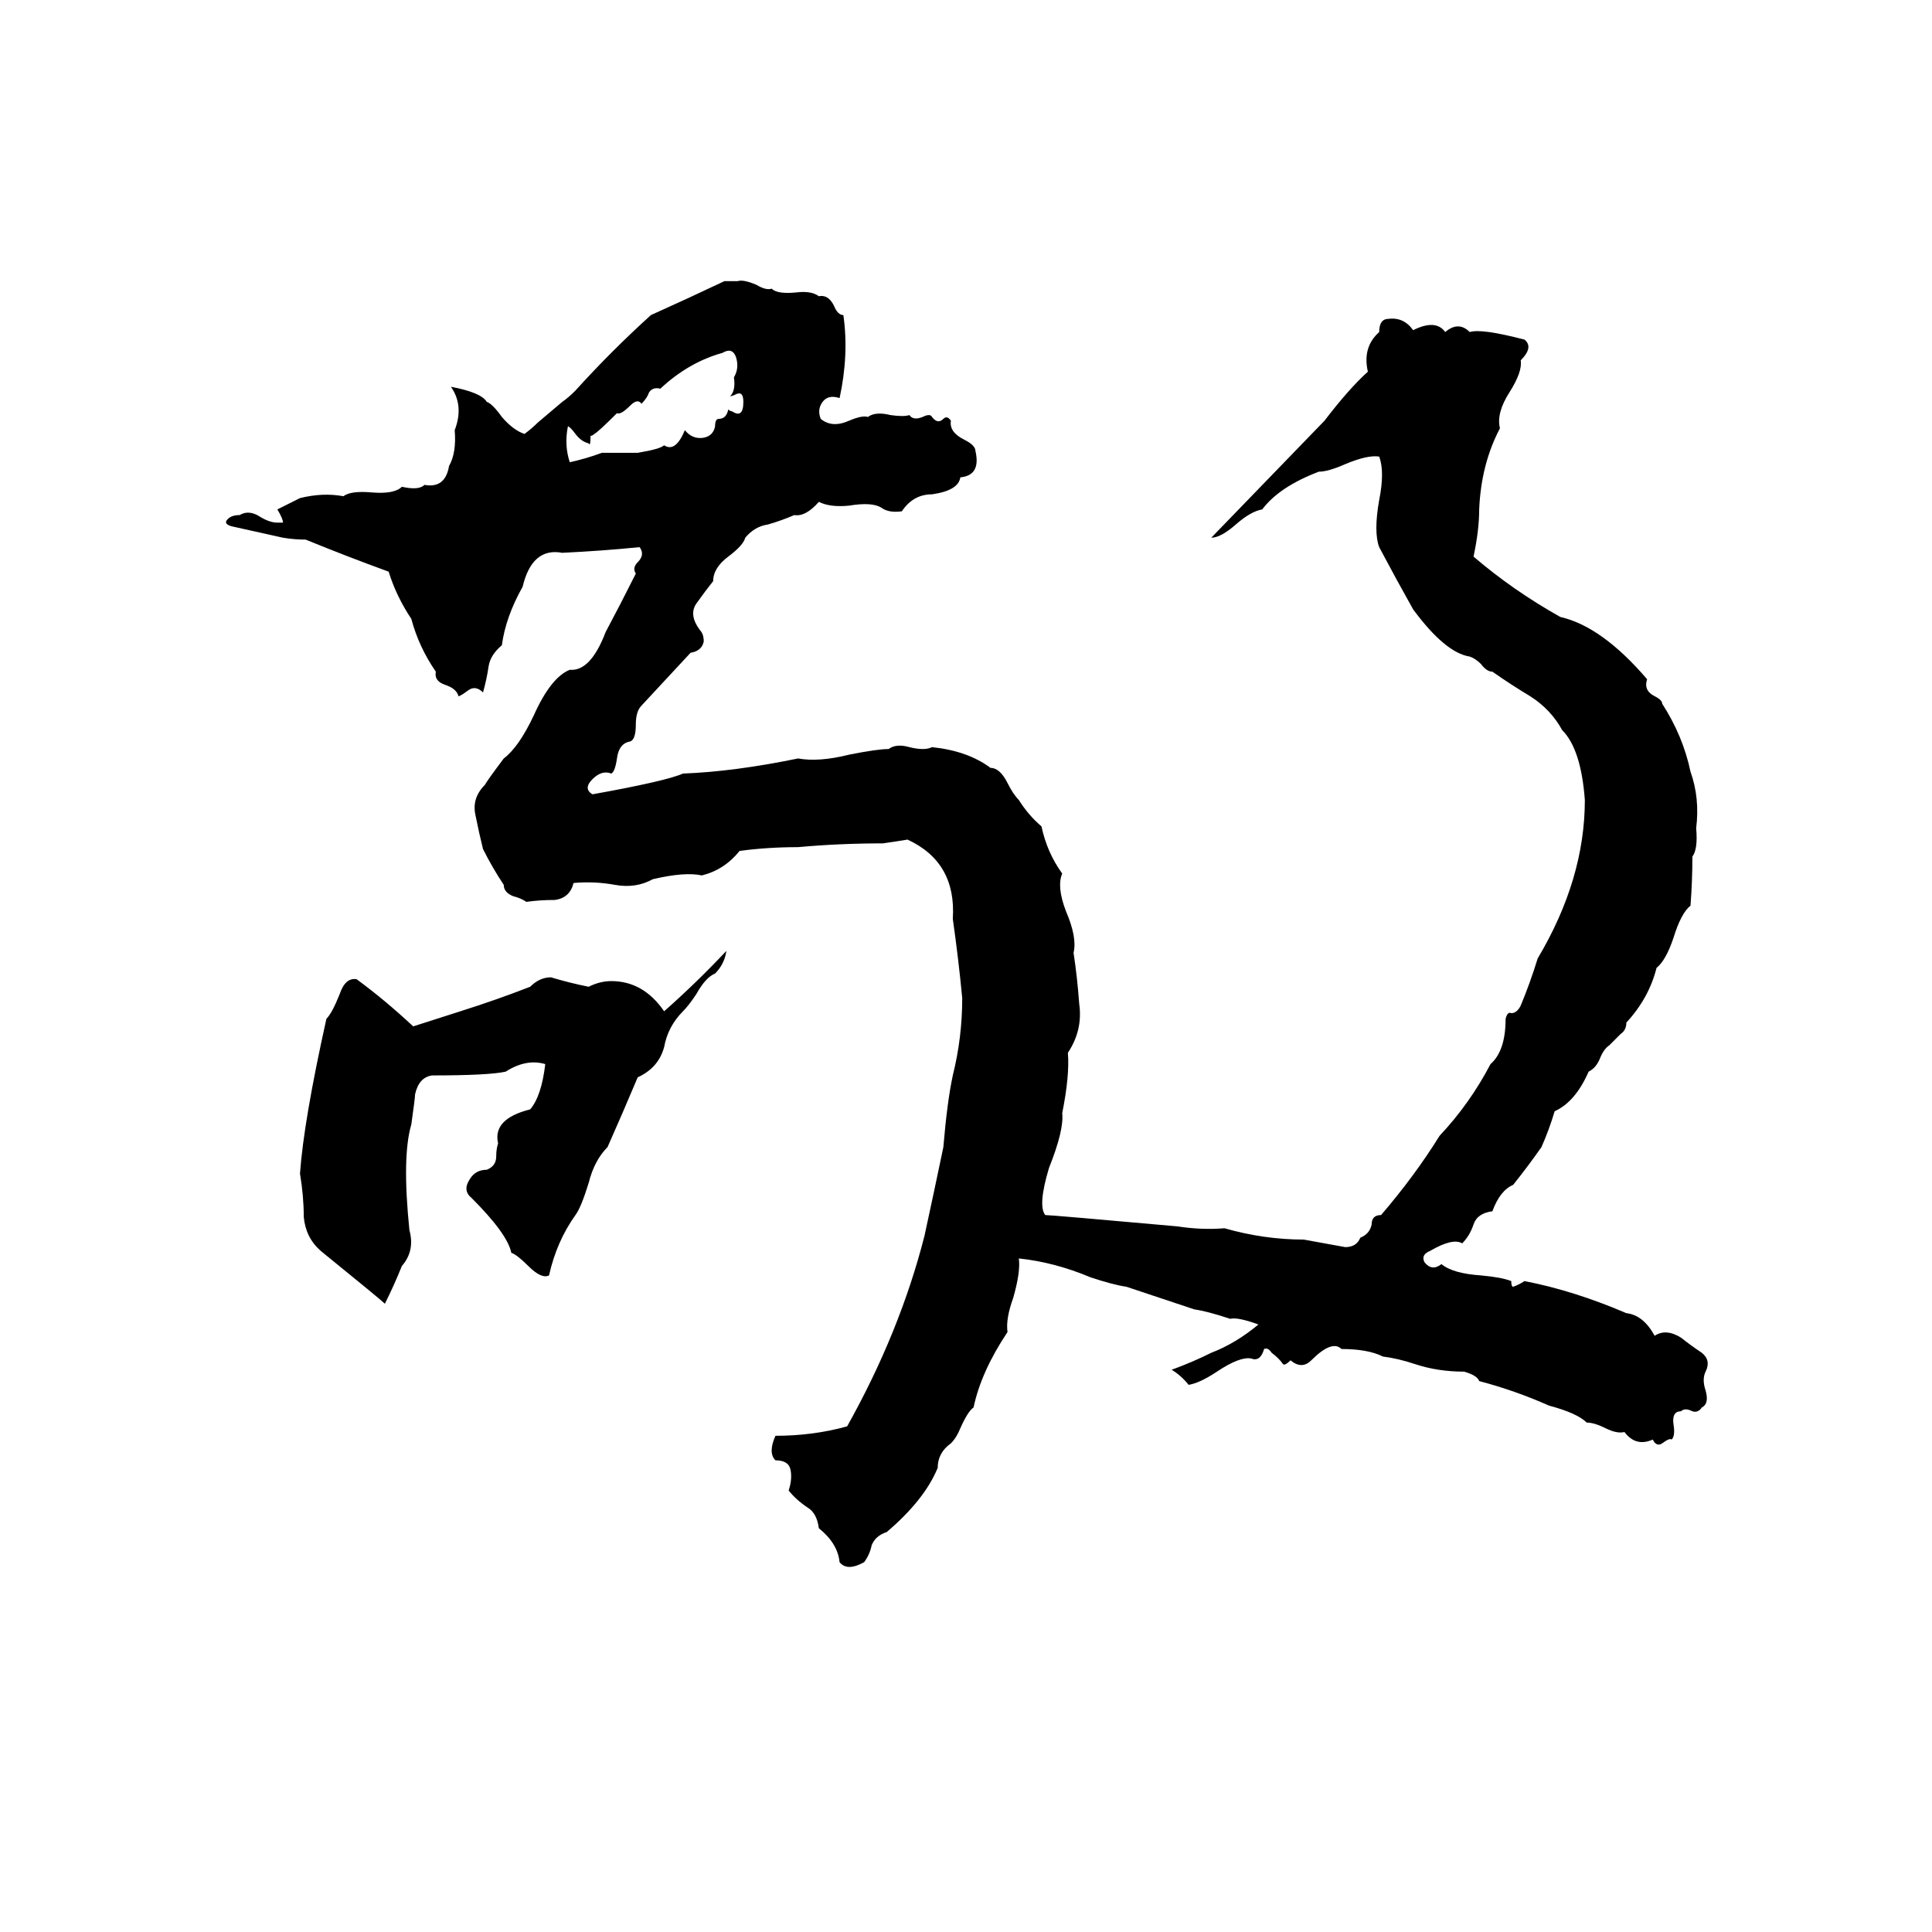 <svg xmlns="http://www.w3.org/2000/svg" viewBox="0 -800 1024 1024">
	<path fill="#000000" d="M384 -651H391Q394 -652 401 -649Q406 -646 409 -647Q412 -644 422 -645Q430 -646 434 -643Q439 -644 442 -638Q444 -633 447 -633Q450 -612 445 -589Q439 -591 436 -587Q433 -583 435 -578Q441 -573 450 -577Q457 -580 460 -579Q464 -582 472 -580Q479 -579 482 -580Q484 -577 489 -579Q493 -581 494 -579Q497 -575 500 -578Q502 -580 504 -577Q503 -571 511 -567Q517 -564 517 -561Q520 -548 509 -547Q508 -540 494 -538Q484 -538 478 -529Q471 -528 467 -531Q462 -534 450 -532Q440 -531 434 -534Q427 -526 421 -527Q414 -524 407 -522Q400 -521 395 -515Q394 -511 386 -505Q378 -499 378 -492Q374 -487 369 -480Q365 -474 371 -466Q373 -464 373 -460Q372 -455 366 -454Q353 -440 340 -426Q337 -423 337 -416Q337 -408 334 -407Q328 -406 327 -398Q326 -391 324 -390Q319 -392 314 -387Q309 -382 314 -379Q353 -386 362 -390Q389 -391 423 -398Q434 -396 450 -400Q465 -403 471 -403Q475 -406 482 -404Q490 -402 494 -404Q513 -402 525 -393Q530 -393 534 -385Q537 -379 540 -376Q545 -368 552 -362Q555 -348 563 -337Q560 -330 565 -317Q571 -303 569 -295Q571 -282 572 -268Q574 -254 566 -242Q567 -230 563 -210Q564 -201 556 -181Q550 -161 554 -156Q557 -156 624 -150Q637 -148 649 -149Q670 -143 691 -143Q702 -141 713 -139Q719 -139 721 -144Q726 -146 727 -151Q727 -156 732 -156Q750 -177 763 -198Q779 -215 790 -236Q798 -243 798 -260Q799 -264 801 -263Q804 -263 806 -267Q811 -279 815 -292Q840 -334 840 -376Q838 -403 828 -413Q822 -424 811 -431Q801 -437 791 -444Q788 -444 785 -448Q782 -451 779 -452Q766 -454 749 -477Q740 -493 731 -510Q728 -518 731 -535Q734 -550 731 -558Q725 -559 713 -554Q704 -550 699 -550Q678 -542 669 -530Q663 -529 655 -522Q647 -515 642 -515L702 -577Q715 -594 725 -603Q722 -616 731 -624Q731 -631 736 -631Q744 -632 749 -625Q761 -631 766 -624Q773 -630 779 -624Q785 -626 808 -620Q813 -616 806 -609Q807 -603 800 -592Q793 -581 795 -573Q785 -554 784 -530Q784 -519 781 -505Q802 -487 827 -473Q849 -468 873 -440Q871 -434 877 -431Q881 -429 881 -427Q892 -410 896 -391Q901 -377 899 -361Q900 -350 897 -346Q897 -333 896 -320Q891 -316 887 -303Q883 -291 878 -287Q874 -271 862 -258Q862 -254 859 -252Q856 -249 853 -246Q850 -244 848 -239Q846 -234 842 -232Q835 -216 824 -211Q821 -201 817 -192Q810 -182 802 -172Q795 -169 791 -158Q783 -157 781 -151Q779 -145 775 -141Q770 -144 758 -137Q753 -135 755 -131Q759 -126 764 -130Q770 -125 785 -124Q796 -123 801 -121Q801 -118 802 -118Q805 -119 808 -121Q834 -116 862 -104Q871 -103 877 -92Q883 -96 891 -91Q896 -87 902 -83Q907 -79 904 -73Q902 -69 904 -63Q906 -56 902 -54Q900 -51 897 -52Q893 -54 891 -52Q886 -52 887 -45Q888 -39 886 -37Q885 -38 881 -35Q878 -33 876 -37Q867 -33 861 -41Q857 -40 851 -43Q845 -46 841 -46Q836 -51 821 -55Q803 -63 784 -68Q783 -71 776 -73Q762 -73 750 -77Q741 -80 733 -81Q725 -85 711 -85Q706 -90 695 -79Q690 -74 684 -79Q681 -76 680 -77Q678 -80 674 -83Q672 -86 670 -85Q668 -78 663 -80Q657 -81 645 -73Q636 -67 630 -66Q626 -71 621 -74Q632 -78 642 -83Q655 -88 667 -98Q656 -102 652 -101Q640 -105 633 -106L597 -118Q590 -119 578 -123Q559 -131 540 -133Q541 -126 537 -112Q533 -101 534 -94Q520 -73 516 -54Q513 -52 509 -43Q507 -38 504 -35Q497 -30 497 -22Q490 -5 470 12Q464 14 462 19Q461 24 458 28Q449 33 445 28Q444 18 434 10Q433 2 428 -1Q422 -5 418 -10Q420 -16 419 -21Q418 -26 411 -26Q407 -30 411 -39Q431 -39 449 -44Q477 -94 490 -145Q495 -168 500 -192Q502 -216 505 -230Q510 -250 510 -271Q508 -292 505 -313Q507 -343 481 -355Q475 -354 468 -353Q445 -353 423 -351Q407 -351 392 -349Q384 -339 372 -336Q363 -338 346 -334Q337 -329 326 -331Q315 -333 304 -332Q302 -324 294 -323Q286 -323 279 -322Q276 -324 272 -325Q267 -327 267 -331Q261 -340 256 -350Q254 -358 252 -368Q250 -377 257 -384Q258 -386 267 -398Q275 -404 283 -421Q292 -441 302 -445Q313 -444 321 -465Q329 -480 337 -496Q335 -499 338 -502Q342 -506 339 -510Q319 -508 298 -507Q282 -510 277 -489Q268 -473 266 -458Q260 -453 259 -447Q258 -440 256 -433Q252 -437 248 -434Q244 -431 243 -431Q242 -435 236 -437Q230 -439 231 -444Q222 -457 218 -472Q210 -484 206 -497Q184 -505 162 -514Q156 -514 150 -515L123 -521Q119 -522 120 -524Q122 -527 127 -527Q132 -530 138 -526Q143 -523 147 -523Q149 -523 150 -523Q150 -525 147 -530Q153 -533 159 -536Q171 -539 182 -537Q186 -540 197 -539Q209 -538 213 -542Q222 -540 225 -543Q236 -541 238 -553Q242 -560 241 -572Q246 -585 239 -595Q255 -592 258 -587Q261 -586 266 -579Q272 -572 278 -570Q282 -573 285 -576L298 -587Q301 -589 305 -593Q324 -614 345 -633Q365 -642 384 -651ZM383 -613Q365 -608 350 -594Q346 -595 344 -592Q343 -589 340 -586Q338 -589 334 -585Q329 -580 327 -581Q317 -571 315 -570Q314 -569 313 -569Q313 -563 312 -565Q308 -566 305 -570Q302 -574 301 -574Q299 -564 302 -555Q311 -557 319 -560Q329 -560 338 -560Q350 -562 352 -564Q358 -560 363 -572Q367 -567 373 -568Q378 -569 379 -574Q379 -578 381 -578Q385 -578 386 -583Q387 -582 388 -582Q394 -578 394 -587Q394 -593 390 -591Q388 -590 387 -590Q390 -593 389 -600Q392 -605 390 -611Q388 -616 383 -613ZM385 -296Q384 -289 379 -284Q374 -282 369 -273Q365 -267 362 -264Q354 -256 352 -245Q349 -234 338 -229Q330 -210 322 -192Q315 -185 312 -173Q308 -160 305 -156Q295 -142 291 -124Q287 -122 280 -129Q274 -135 271 -136Q269 -146 250 -165Q245 -169 249 -175Q252 -180 258 -180Q263 -182 263 -187Q263 -191 264 -194Q261 -207 281 -212Q287 -219 289 -236Q279 -239 268 -232Q259 -230 229 -230Q222 -229 220 -220Q220 -218 218 -204Q213 -187 217 -148Q220 -137 213 -129Q209 -119 204 -109Q202 -111 170 -137Q162 -144 161 -155Q161 -166 159 -178Q161 -206 173 -260Q176 -263 180 -273Q183 -282 189 -281Q204 -270 219 -256L244 -264Q263 -270 281 -277Q286 -282 292 -282Q302 -279 312 -277Q318 -280 324 -280Q341 -280 352 -264Q369 -279 385 -296Z"/>
</svg>